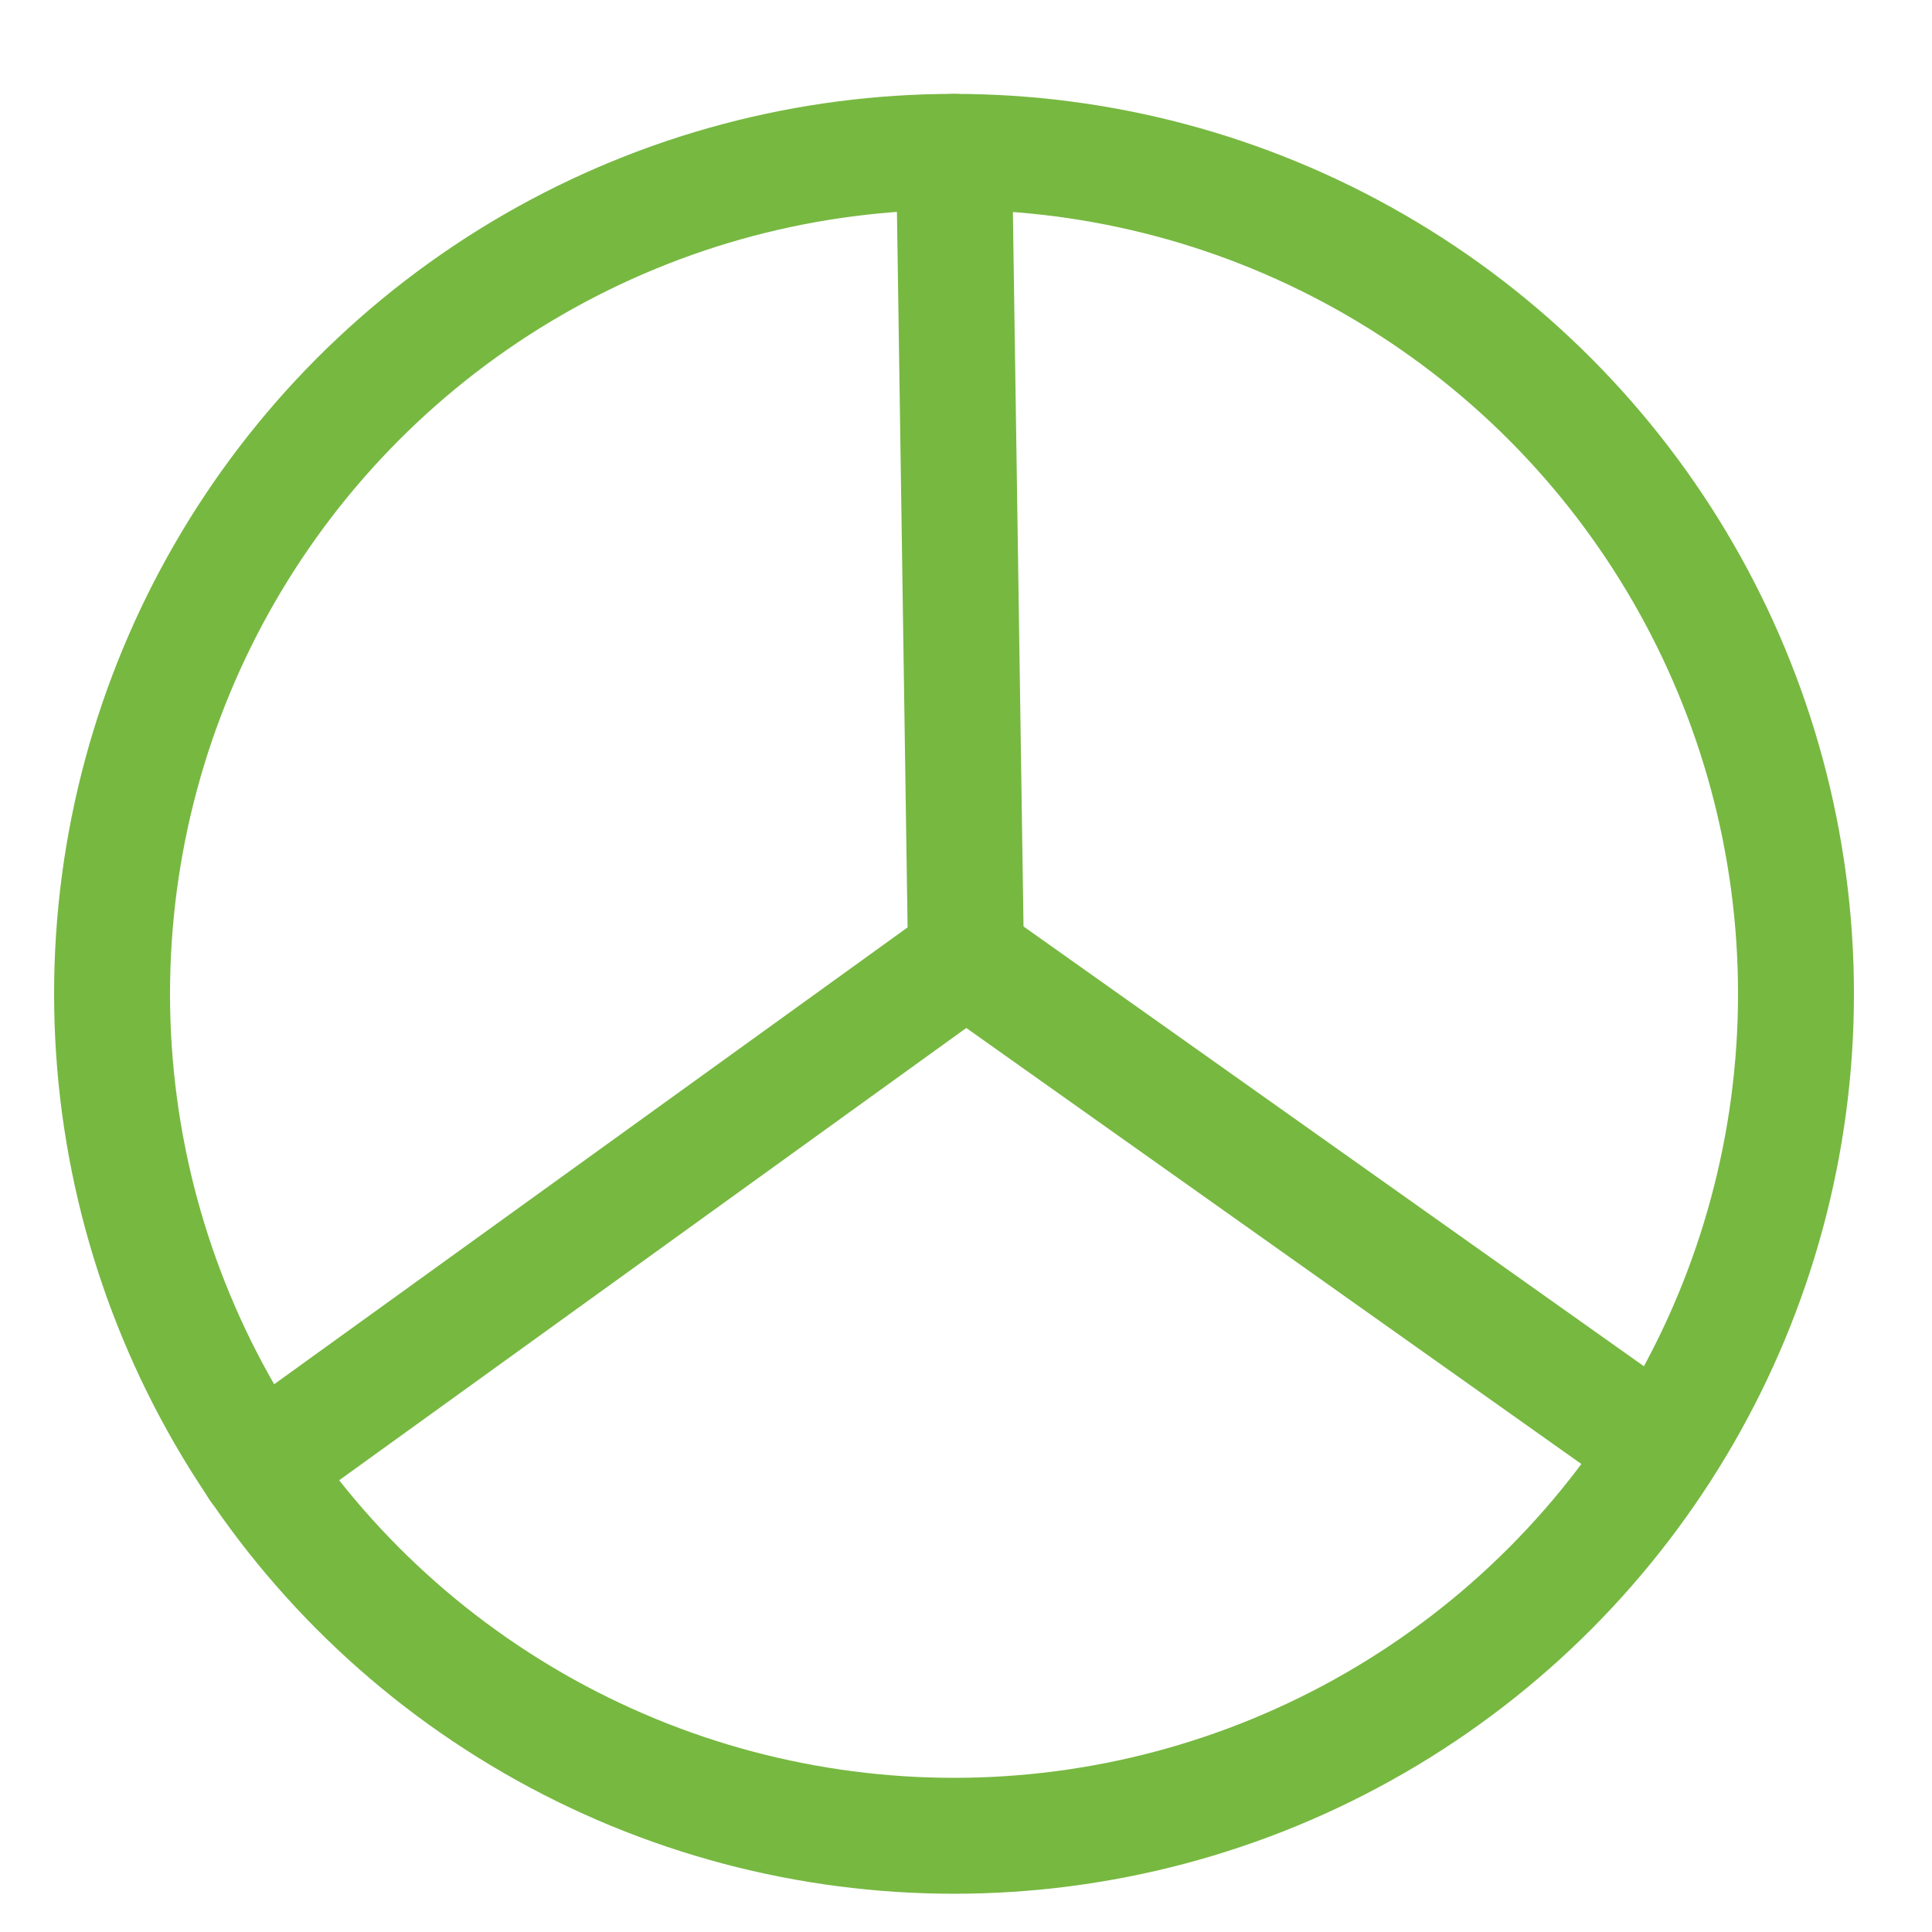 <svg id="Layer_1" data-name="Layer 1" xmlns="http://www.w3.org/2000/svg" viewBox="0 0 50 50"><defs><style>.cls-1{fill:none;stroke:#77b841;stroke-linecap:round;stroke-linejoin:round;stroke-width:3px;}</style></defs><title>civic engagement</title><circle class="cls-1" cx="24.69" cy="25.72" r="21.79"/><line class="cls-1" x1="24.69" y1="3.93" x2="25" y2="24.76"/><line class="cls-1" x1="25" y1="24.76" x2="43" y2="37.52"/><line class="cls-1" x1="25" y1="24.76" x2="6.67" y2="37.98"/></svg>
